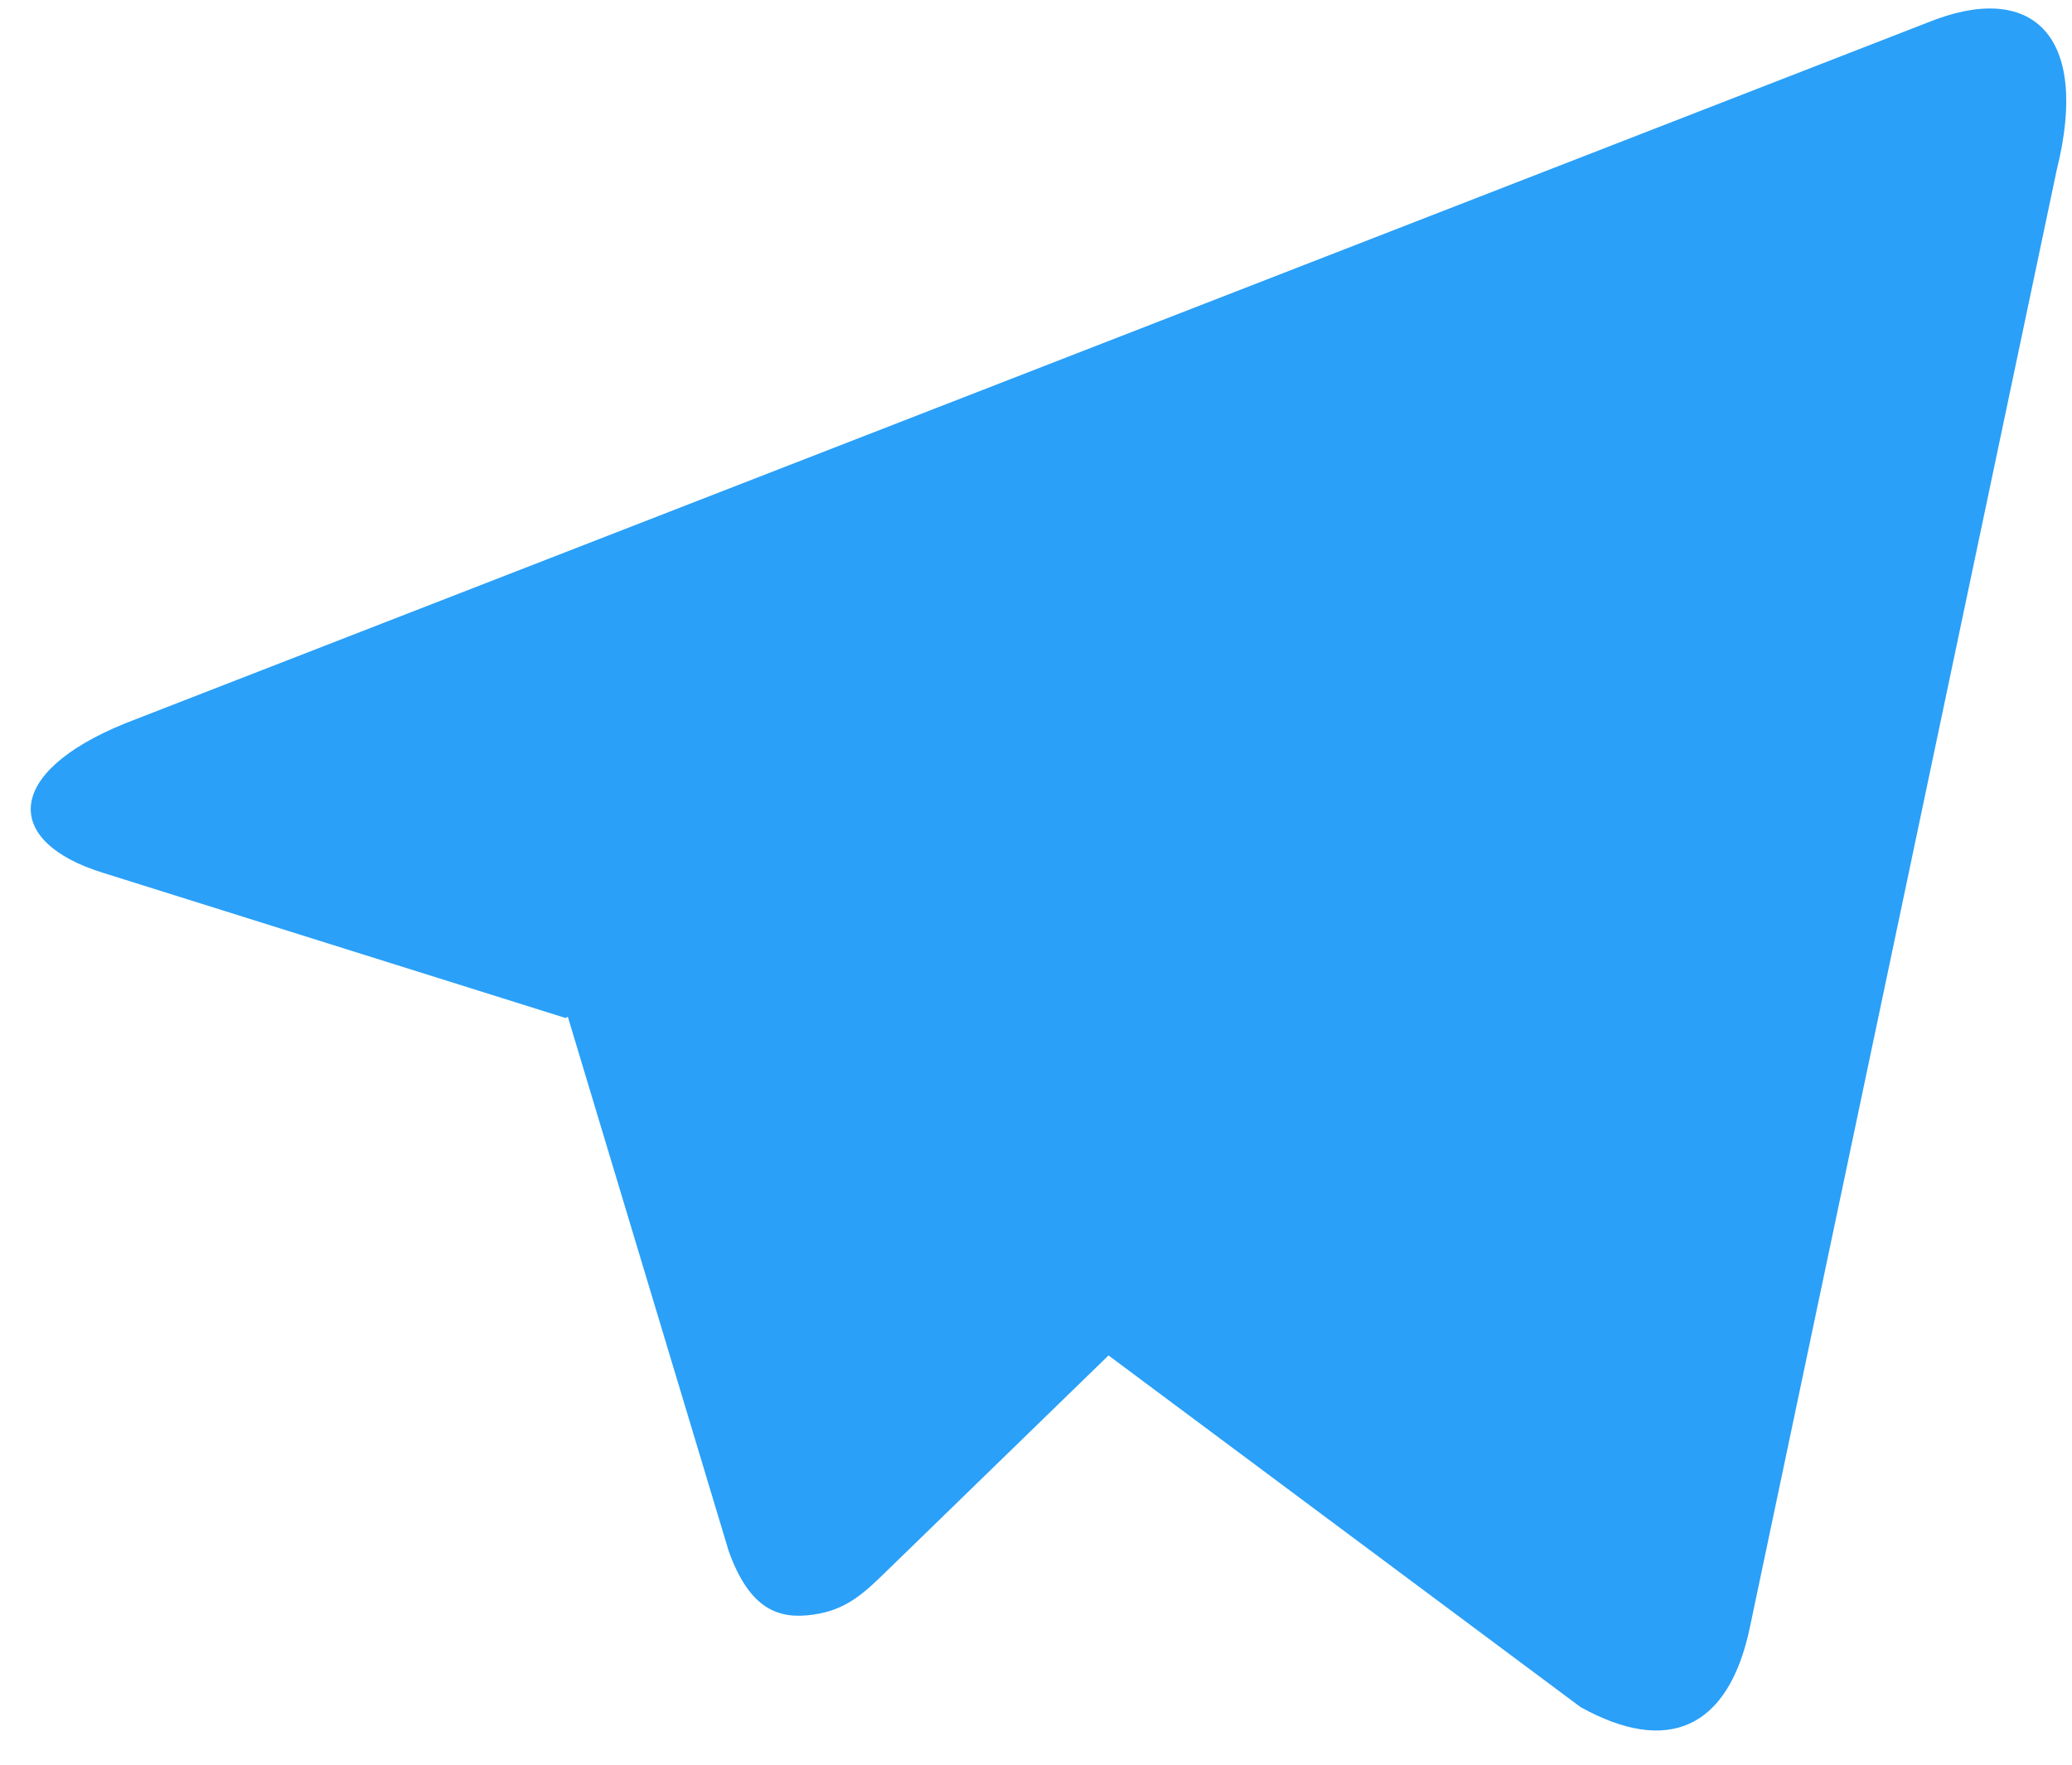 <svg width="27" height="23" viewBox="0 0 27 23" fill="none" xmlns="http://www.w3.org/2000/svg">
<path d="M7.37 13.268L1.346 11.377C0.044 10.976 0.037 10.073 1.638 9.425L25.108 0.298C26.471 -0.261 27.242 0.446 26.801 2.215L22.805 21.198C22.526 22.55 21.718 22.873 20.596 22.249L14.445 17.666L11.578 20.453C11.284 20.739 11.045 20.985 10.591 21.045C10.141 21.108 9.769 20.973 9.497 20.22L7.399 13.251L7.37 13.268Z" fill="#2AA0F8"/>
</svg>
